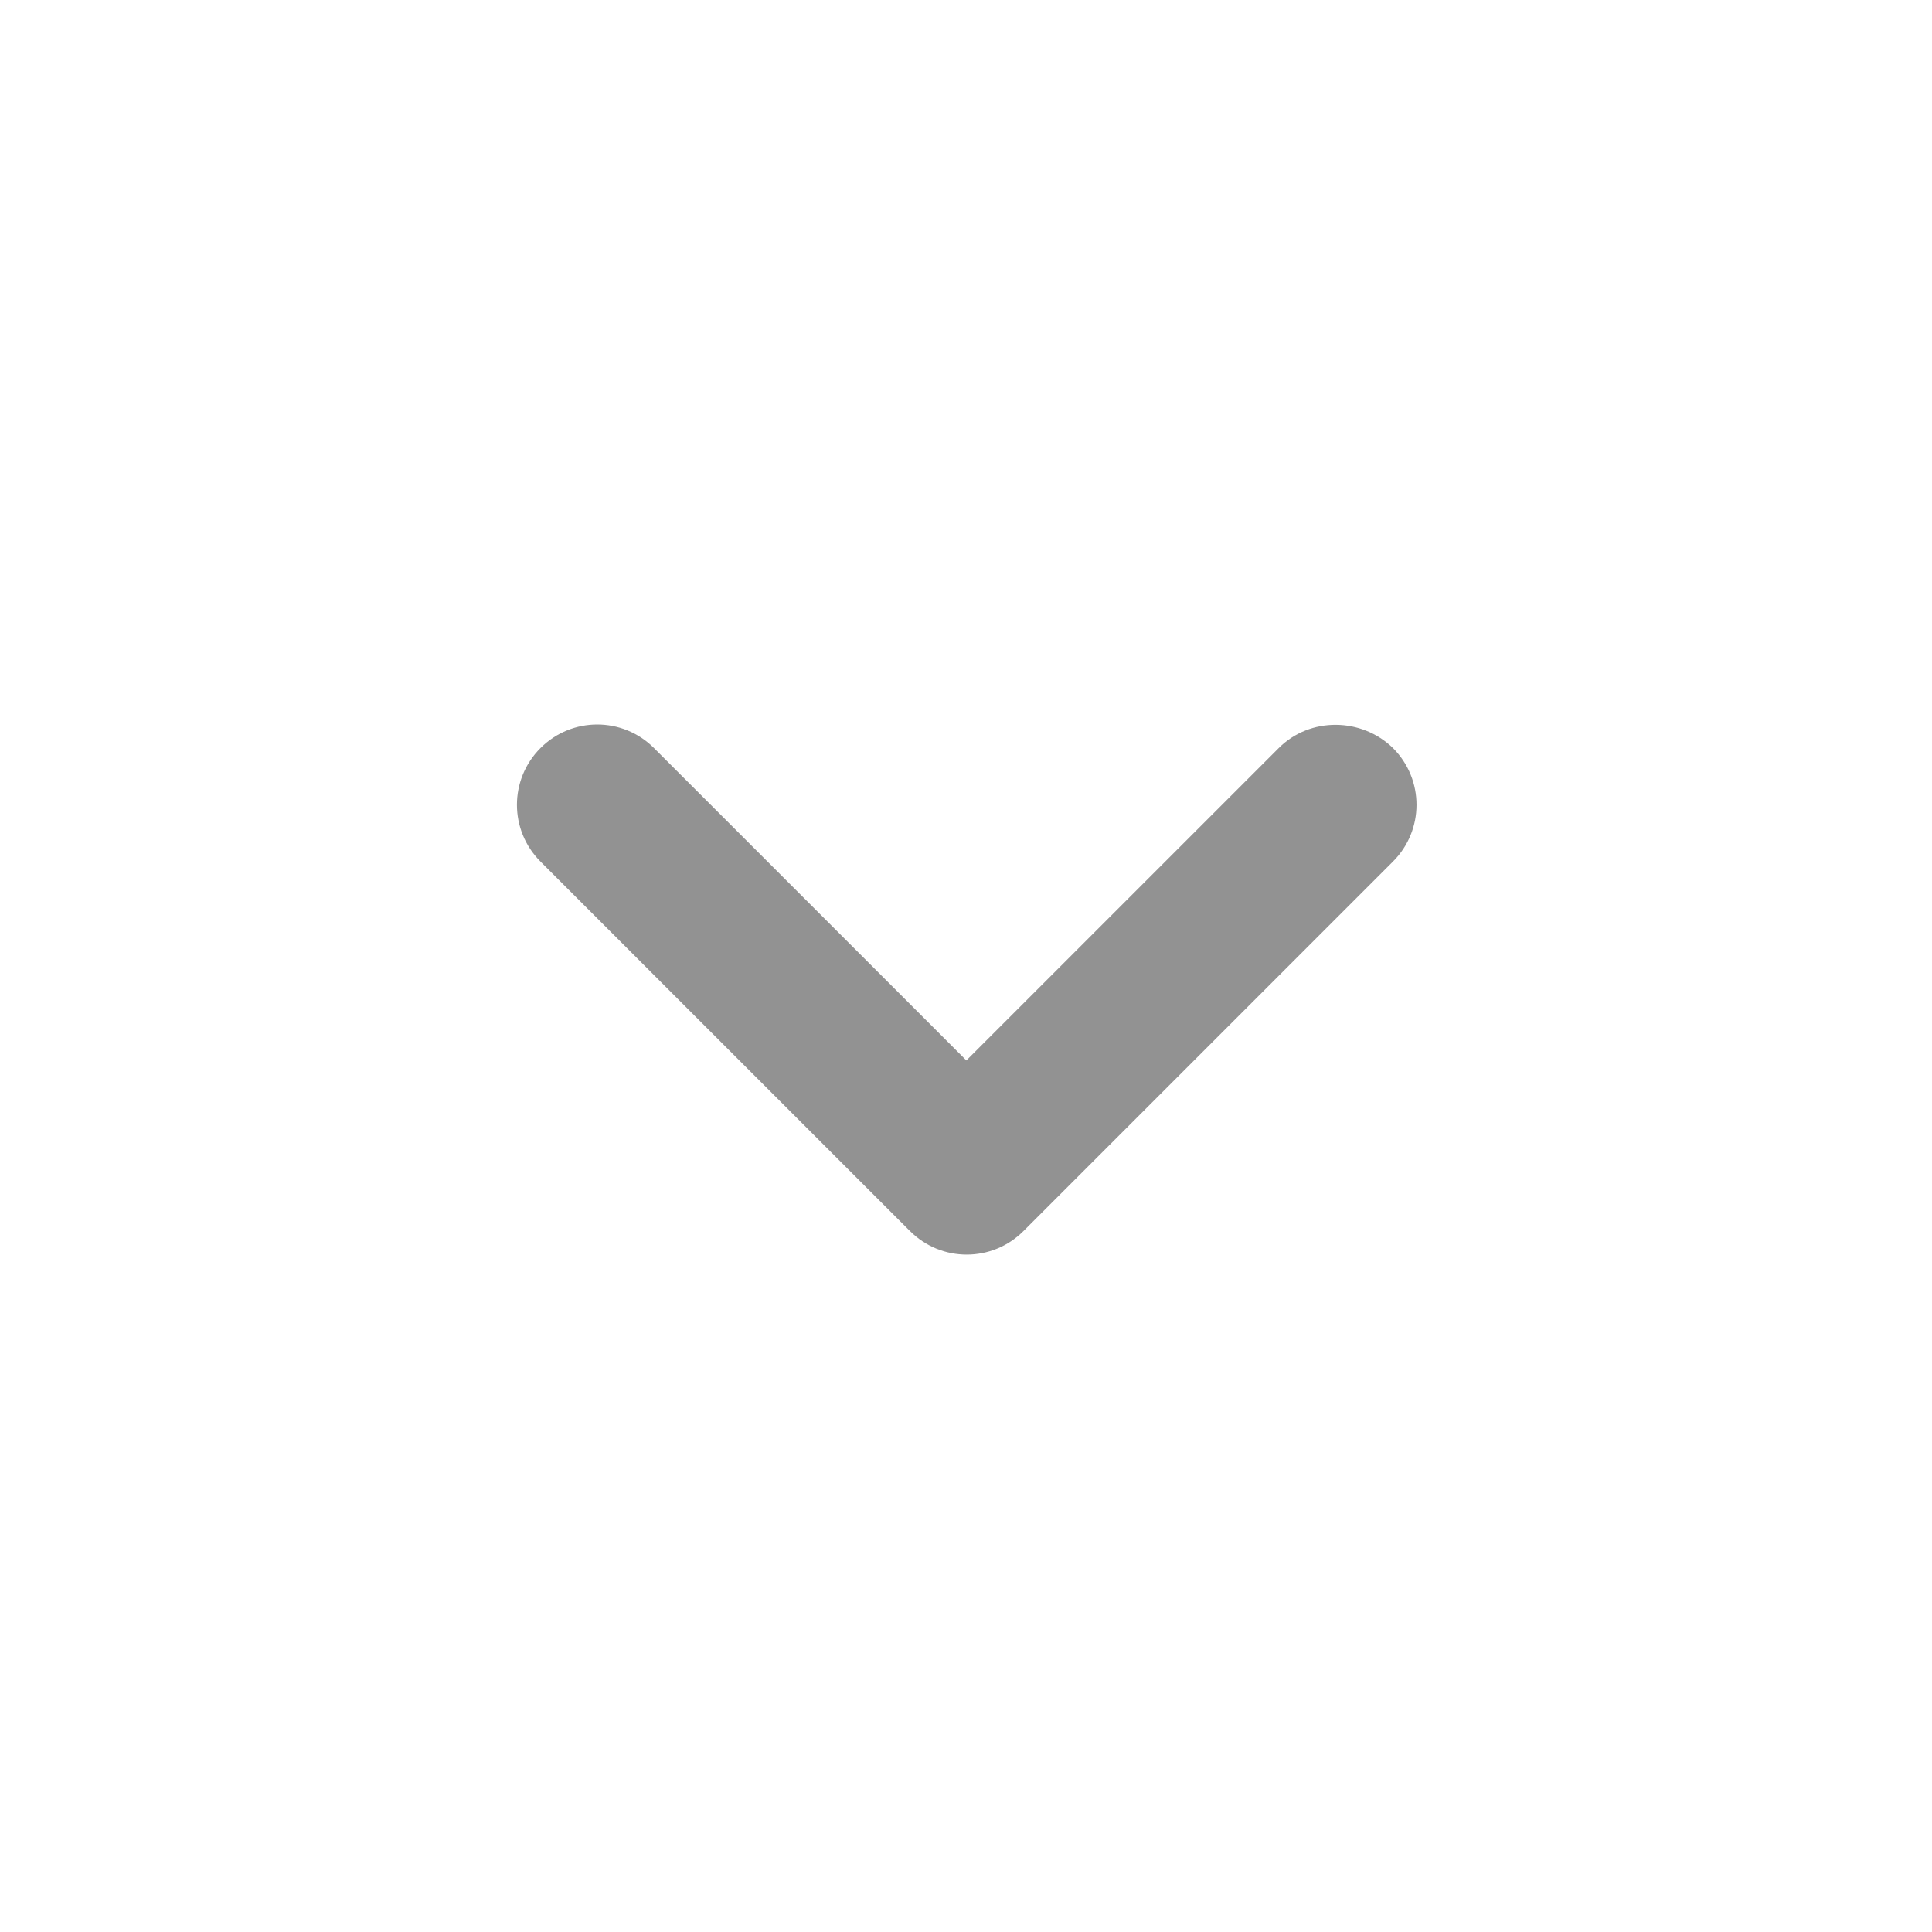 <svg width="16" height="16" viewBox="0 0 16 16" fill="none" xmlns="http://www.w3.org/2000/svg">
<g clip-path="url(#clip0_627_565861)">
<path d="M10.59 6.195L8.003 8.782L5.416 6.195C5.156 5.935 4.736 5.935 4.476 6.195C4.216 6.455 4.216 6.875 4.476 7.135L7.536 10.195C7.796 10.455 8.216 10.455 8.476 10.195L11.536 7.135C11.796 6.875 11.796 6.455 11.536 6.195C11.276 5.942 10.85 5.935 10.59 6.195V6.195Z" fill="#929292"/>
</g>
<defs>
<clipPath id="clip0_627_565861">
<rect width="16" height="16" fill="white"/>
</clipPath>
</defs>
</svg>
